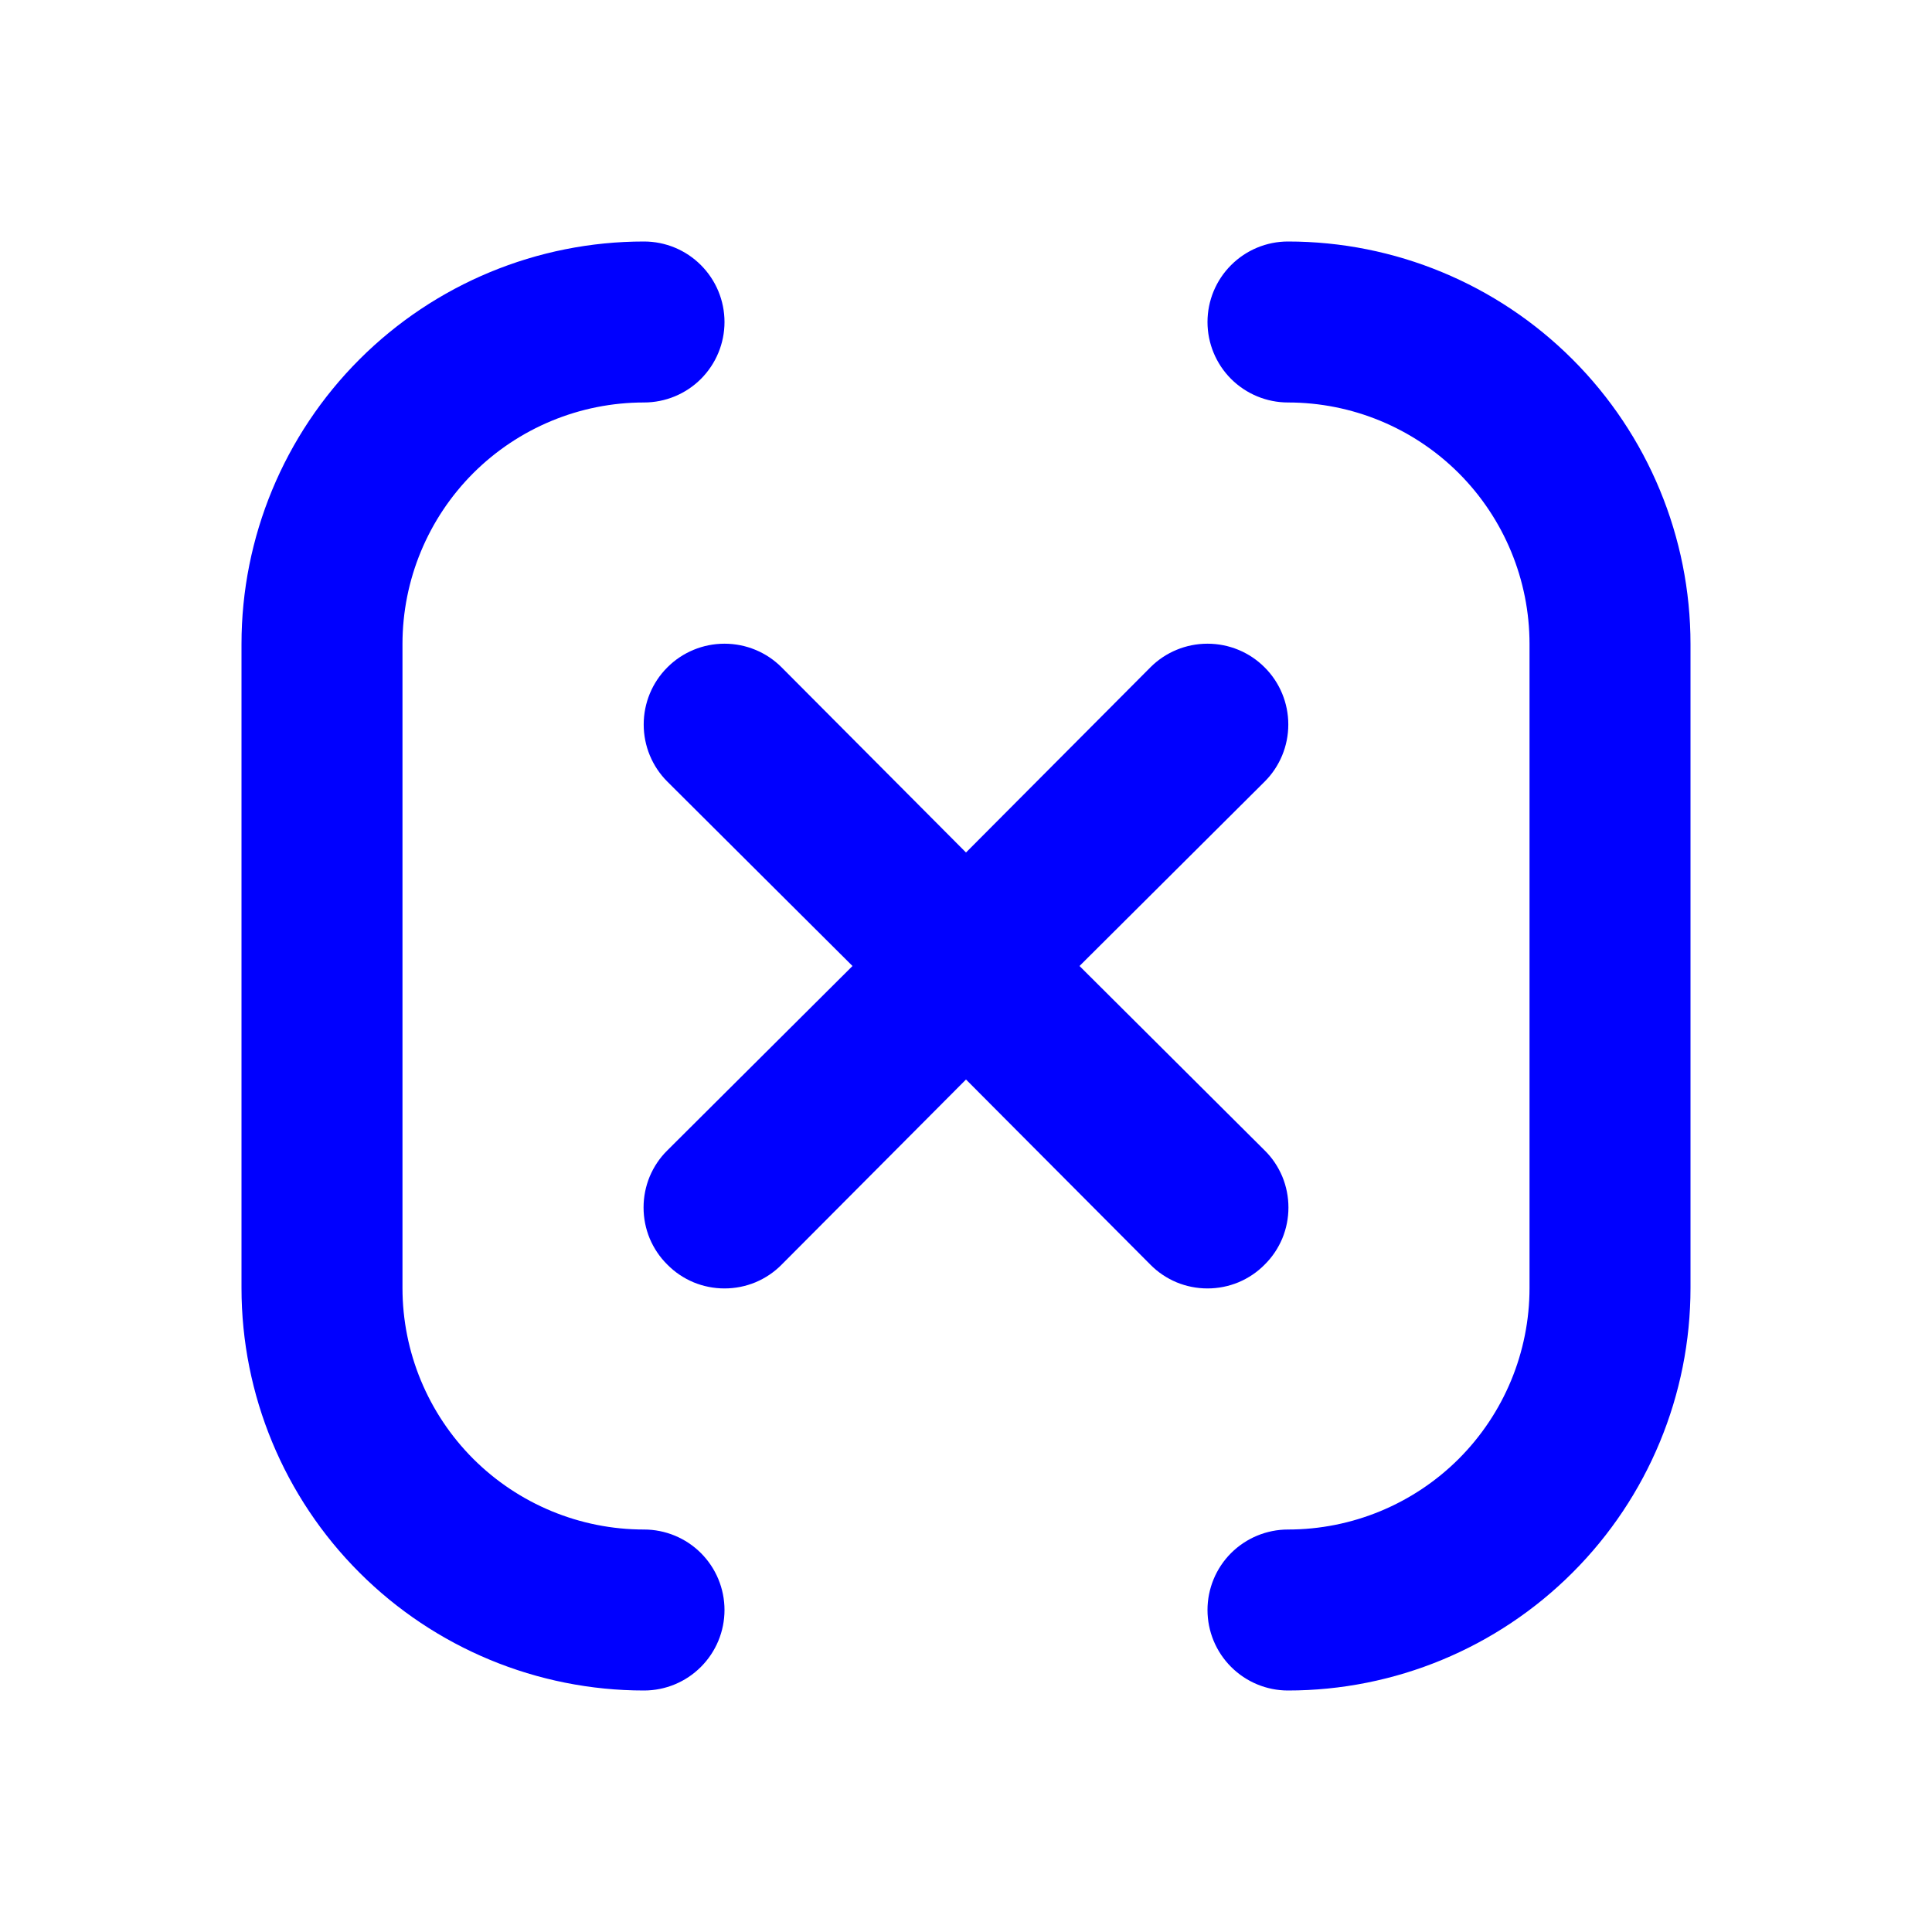<svg width="28" height="28" viewBox="0 0 28 28" fill="none" xmlns="http://www.w3.org/2000/svg">
<path d="M9.333 22.167C8.405 22.167 7.515 21.798 6.858 21.142C6.202 20.485 5.833 19.595 5.833 18.667V9.333C5.833 8.405 6.202 7.515 6.858 6.858C7.515 6.202 8.405 5.833 9.333 5.833C9.643 5.833 9.94 5.71 10.158 5.492C10.377 5.273 10.5 4.976 10.5 4.667C10.5 4.357 10.377 4.061 10.158 3.842C9.94 3.623 9.643 3.5 9.333 3.5C7.786 3.5 6.303 4.115 5.209 5.209C4.115 6.303 3.5 7.786 3.5 9.333V18.667C3.5 20.214 4.115 21.698 5.209 22.791C6.303 23.885 7.786 24.5 9.333 24.5C9.643 24.5 9.94 24.377 10.158 24.158C10.377 23.939 10.5 23.643 10.5 23.333C10.5 23.024 10.377 22.727 10.158 22.508C9.94 22.29 9.643 22.167 9.333 22.167ZM18.328 18.328C18.438 18.22 18.524 18.091 18.584 17.949C18.643 17.806 18.673 17.654 18.673 17.5C18.673 17.346 18.643 17.194 18.584 17.051C18.524 16.909 18.438 16.78 18.328 16.672L15.645 14L18.328 11.328C18.548 11.109 18.671 10.811 18.671 10.5C18.671 10.189 18.548 9.891 18.328 9.672C18.109 9.452 17.811 9.329 17.5 9.329C17.189 9.329 16.891 9.452 16.672 9.672L14 12.355L11.328 9.672C11.109 9.452 10.811 9.329 10.5 9.329C10.189 9.329 9.891 9.452 9.672 9.672C9.452 9.891 9.329 10.189 9.329 10.5C9.329 10.811 9.452 11.109 9.672 11.328L12.355 14L9.672 16.672C9.562 16.78 9.476 16.909 9.416 17.051C9.357 17.194 9.327 17.346 9.327 17.5C9.327 17.654 9.357 17.806 9.416 17.949C9.476 18.091 9.562 18.22 9.672 18.328C9.78 18.438 9.909 18.524 10.051 18.584C10.194 18.643 10.346 18.673 10.5 18.673C10.654 18.673 10.806 18.643 10.949 18.584C11.091 18.524 11.22 18.438 11.328 18.328L14 15.645L16.672 18.328C16.78 18.438 16.909 18.524 17.051 18.584C17.194 18.643 17.346 18.673 17.5 18.673C17.654 18.673 17.806 18.643 17.949 18.584C18.091 18.524 18.22 18.438 18.328 18.328ZM18.667 3.5C18.357 3.5 18.061 3.623 17.842 3.842C17.623 4.061 17.5 4.357 17.5 4.667C17.5 4.976 17.623 5.273 17.842 5.492C18.061 5.71 18.357 5.833 18.667 5.833C19.595 5.833 20.485 6.202 21.142 6.858C21.798 7.515 22.167 8.405 22.167 9.333V18.667C22.167 19.595 21.798 20.485 21.142 21.142C20.485 21.798 19.595 22.167 18.667 22.167C18.357 22.167 18.061 22.29 17.842 22.508C17.623 22.727 17.5 23.024 17.5 23.333C17.5 23.643 17.623 23.939 17.842 24.158C18.061 24.377 18.357 24.5 18.667 24.5C20.214 24.5 21.698 23.885 22.791 22.791C23.885 21.698 24.5 20.214 24.5 18.667V9.333C24.5 7.786 23.885 6.303 22.791 5.209C21.698 4.115 20.214 3.5 18.667 3.5Z" fill="#0000FF"/>
</svg>
